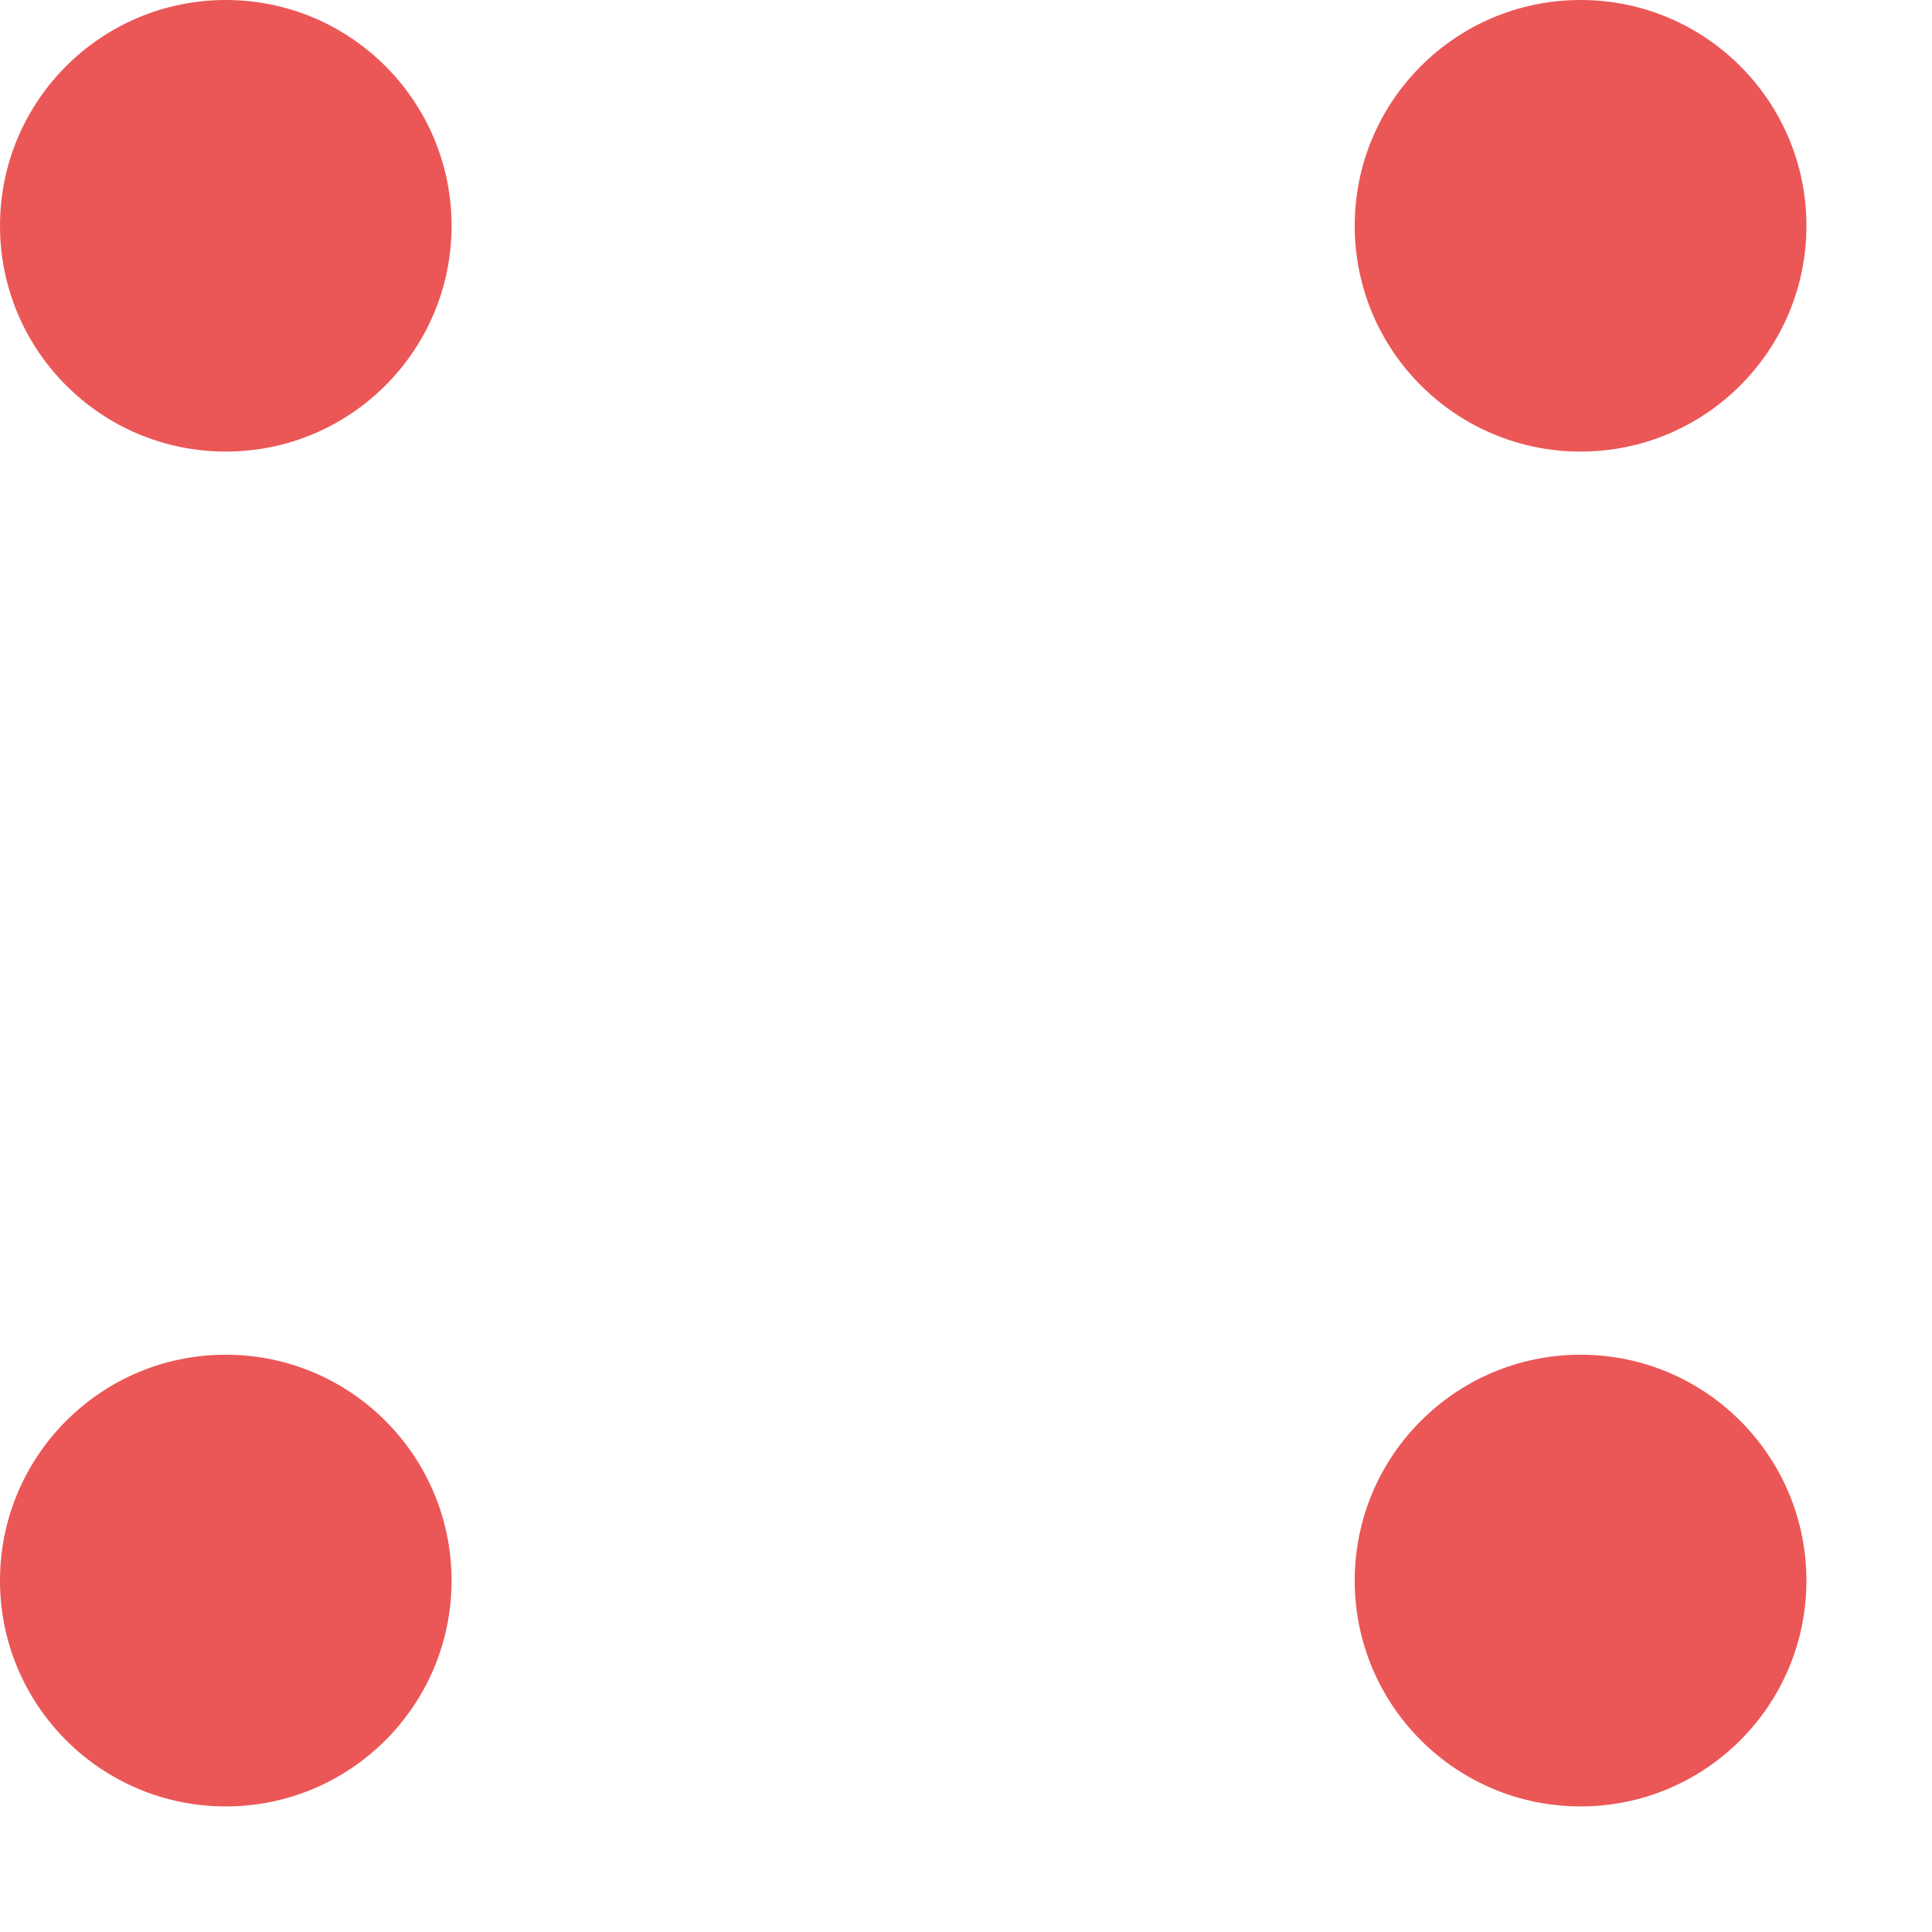 <svg width="15" height="15" viewBox="0 0 15 15" fill="none" xmlns="http://www.w3.org/2000/svg">
<path fill-rule="evenodd" clip-rule="evenodd" d="M1.753 3.506C2.721 3.506 3.506 2.721 3.506 1.753C3.506 0.785 2.721 0 1.753 0C0.785 0 0 0.785 0 1.753C0 2.721 0.785 3.506 1.753 3.506ZM1.753 14.025C2.721 14.025 3.506 13.24 3.506 12.272C3.506 11.303 2.721 10.518 1.753 10.518C0.785 10.518 0 11.303 0 12.272C0 13.24 0.785 14.025 1.753 14.025ZM14.025 1.753C14.025 2.721 13.24 3.506 12.272 3.506C11.303 3.506 10.518 2.721 10.518 1.753C10.518 0.785 11.303 0 12.272 0C13.24 0 14.025 0.785 14.025 1.753ZM12.272 14.025C13.24 14.025 14.025 13.24 14.025 12.272C14.025 11.303 13.24 10.518 12.272 10.518C11.303 10.518 10.518 11.303 10.518 12.272C10.518 13.24 11.303 14.025 12.272 14.025Z" fill="#EB5757"/>
</svg>
